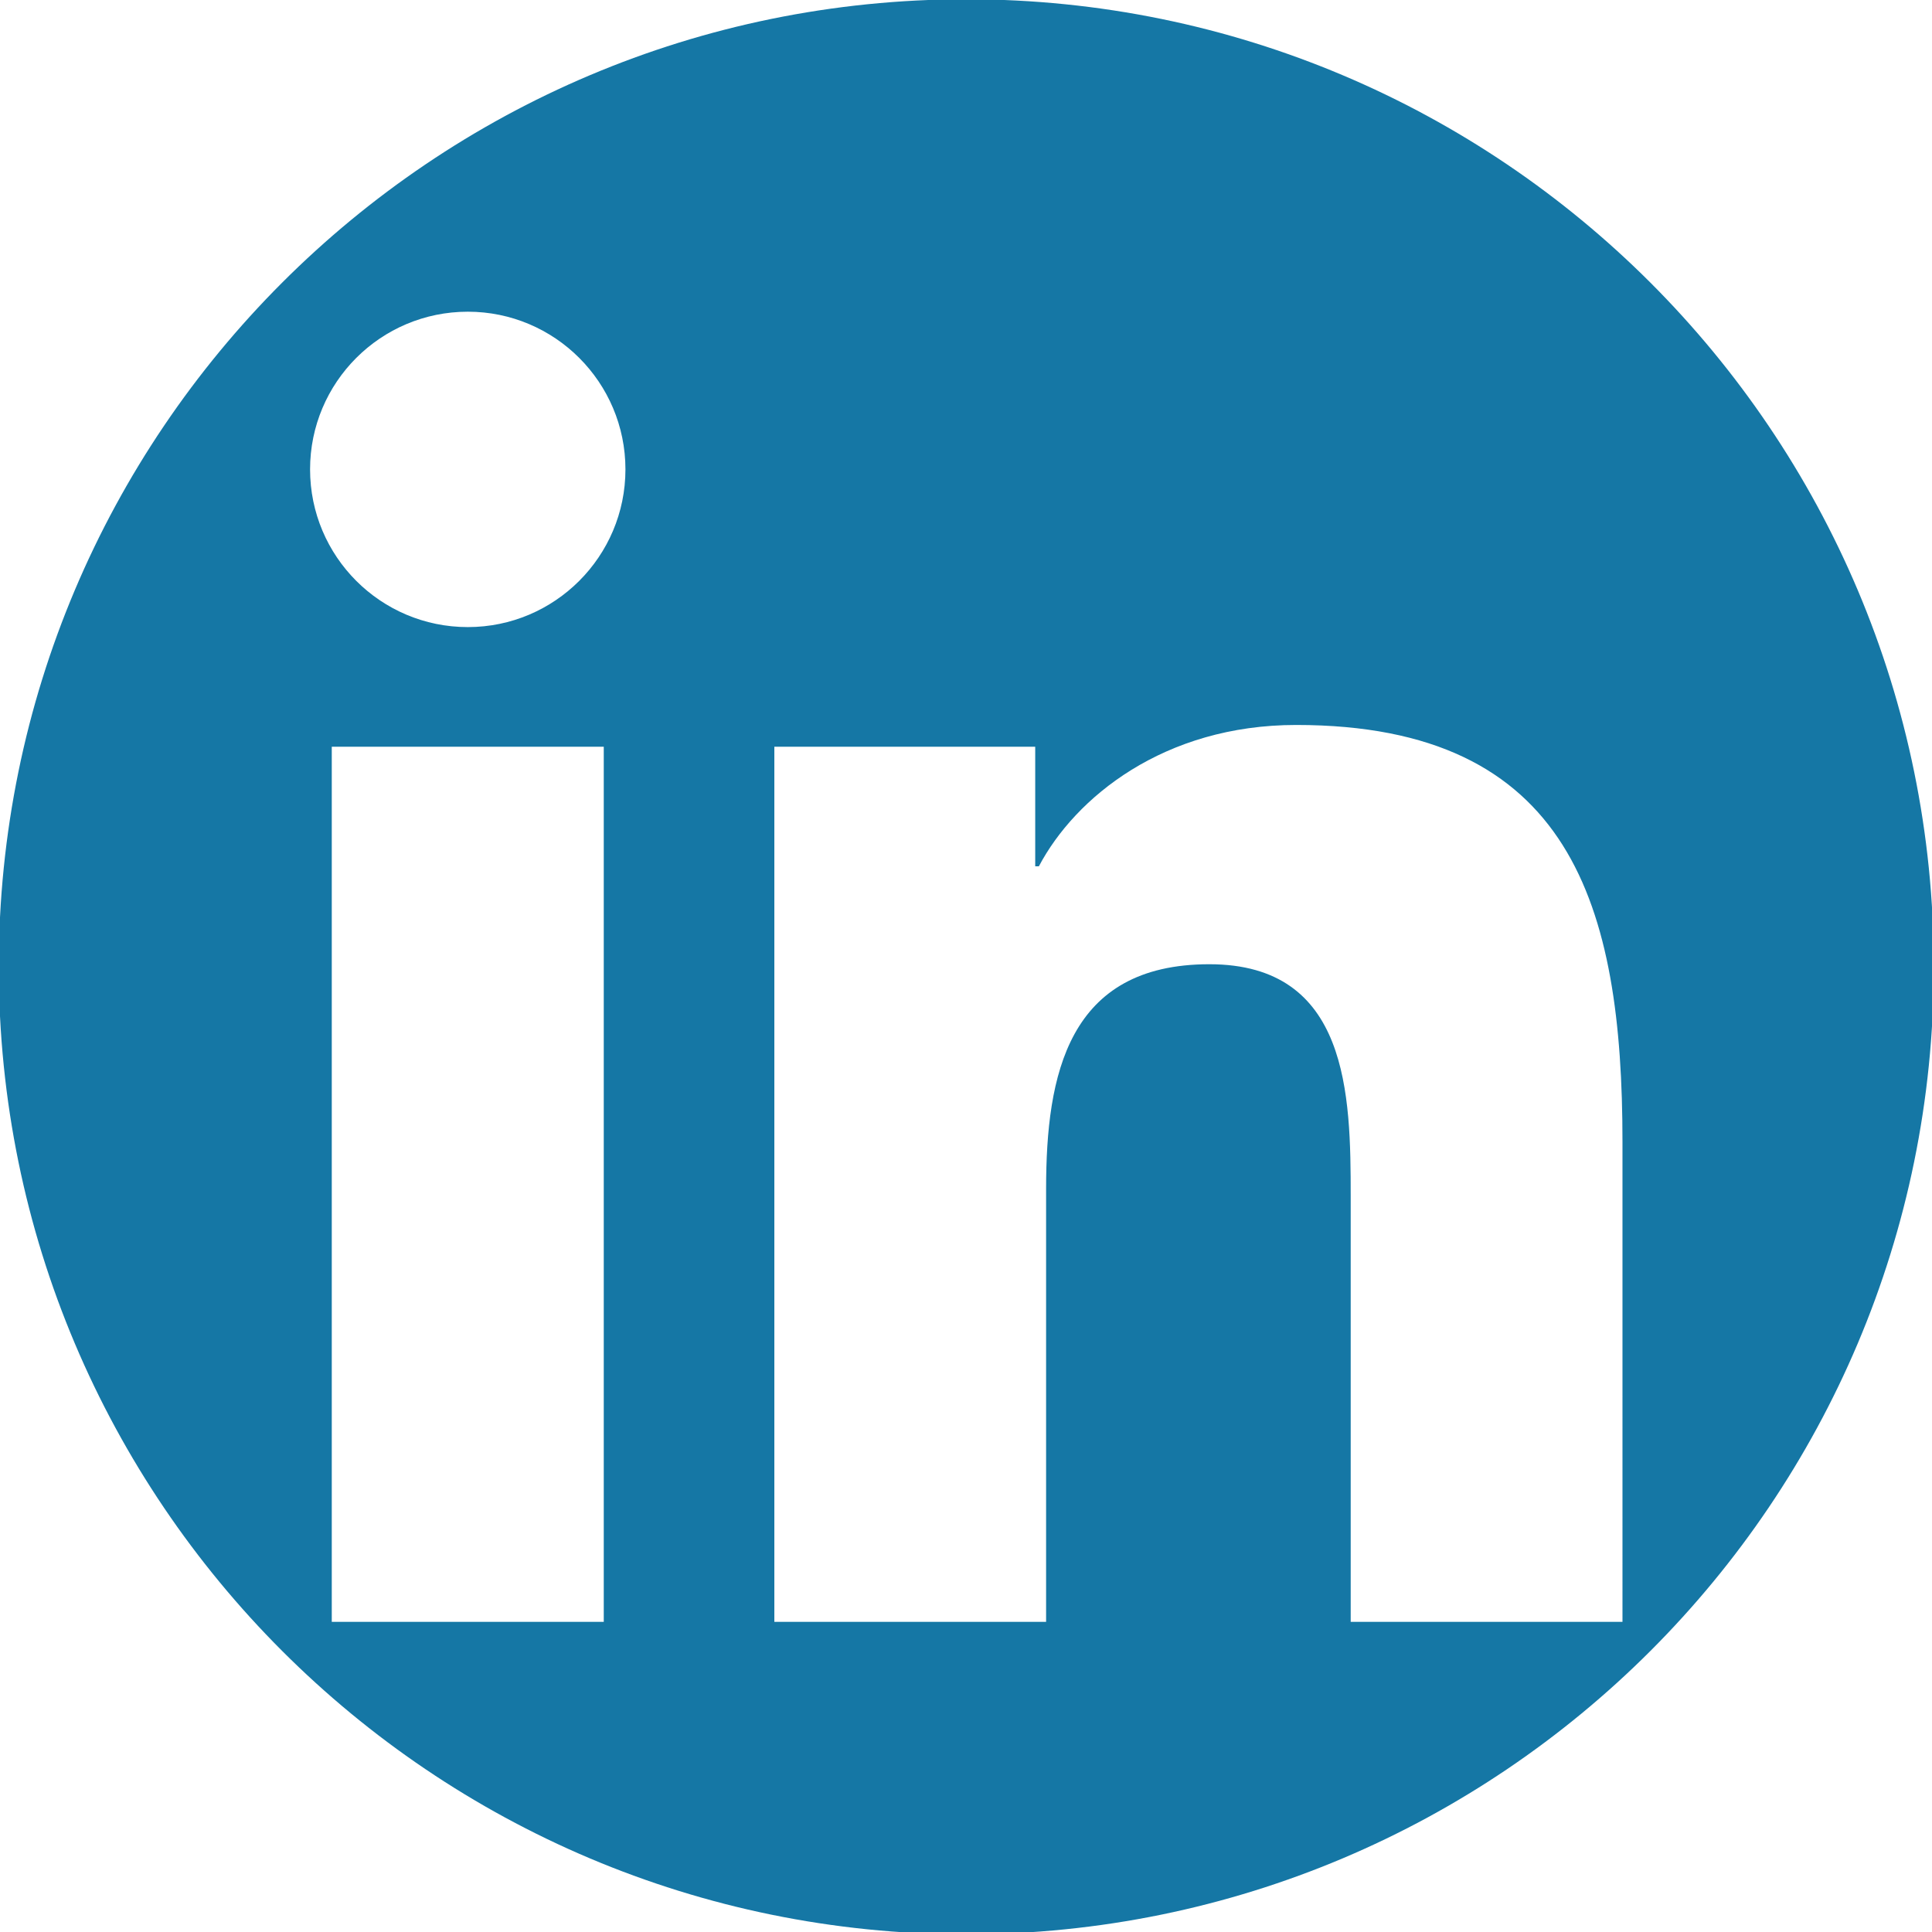 <?xml version="1.0" encoding="UTF-8" standalone="no"?>
<!-- Created with Inkscape (http://www.inkscape.org/) -->

<svg
   xmlns:dc="http://purl.org/dc/elements/1.1/"
   xmlns:cc="http://creativecommons.org/ns#"
   xmlns:rdf="http://www.w3.org/1999/02/22-rdf-syntax-ns#"
   xmlns:svg="http://www.w3.org/2000/svg"
   xmlns="http://www.w3.org/2000/svg"
   xmlns:sodipodi="http://sodipodi.sourceforge.net/DTD/sodipodi-0.dtd"
   xmlns:inkscape="http://www.inkscape.org/namespaces/inkscape"
   width="25.863mm"
   height="25.863mm"
   viewBox="0 0 25.863 25.863"
   version="1.1"
   id="svg8"
   inkscape:version="0.92.4 (5da689c313, 2019-01-14)"
   sodipodi:docname="linkedin.svg">
  <defs
     id="defs2" />
  <sodipodi:namedview
     id="base"
     pagecolor="#ffffff"
     bordercolor="#666666"
     borderopacity="1.0"
     inkscape:pageopacity="0.0"
     inkscape:pageshadow="2"
     inkscape:zoom="0.35"
     inkscape:cx="222.29442"
     inkscape:cy="229.17859"
     inkscape:document-units="mm"
     inkscape:current-layer="g873"
     showgrid="false"
     fit-margin-top="0"
     fit-margin-left="0"
     fit-margin-right="0"
     fit-margin-bottom="0"
     inkscape:window-width="1366"
     inkscape:window-height="711"
     inkscape:window-x="0"
     inkscape:window-y="25"
     inkscape:window-maximized="1" />
  <g
     inkscape:label="Layer 1"
     inkscape:groupmode="layer"
     id="layer1"
     transform="translate(-86.774,-92.893)">
    <g
       id="g873"
       transform="matrix(0.265,0,0,0.265,97.438,98.86)">
      <g
         id="g819">
</g>
      <g
         id="g821">
</g>
      <g
         id="g823">
</g>
      <g
         id="g825">
</g>
      <g
         id="g827">
</g>
      <g
         id="g829">
</g>
      <g
         id="g831">
</g>
      <g
         id="g833">
</g>
      <g
         id="g835">
</g>
      <g
         id="g837">
</g>
      <g
         id="g839">
</g>
      <g
         id="g841">
</g>
      <g
         id="g843">
</g>
      <g
         id="g845">
</g>
      <g
         id="g847">
</g>
      <g
         id="g952"
         transform="translate(-40.304,-22.554)"
         style="fill:#076f9f;fill-opacity:0.941">
        <g
           id="g896"
           style="fill:#076f9f;fill-opacity:0.941">
	<path
   id="path894"
   d="M 48.875,0 C 21.882,0 0,21.882 0,48.875 0,75.868 21.882,97.75 48.875,97.75 75.868,97.75 97.75,75.868 97.75,48.875 97.75,21.882 75.868,0 48.875,0 Z M 30.562,81.966 H 16.822 V 37.758 h 13.74 V 81.966 Z M 23.695,31.715 c -4.404,0 -7.969,-3.57 -7.969,-7.968 10e-4,-4.394 3.565,-7.964 7.969,-7.964 4.392,0 7.962,3.57 7.962,7.964 0,4.399 -3.571,7.968 -7.962,7.968 z M 82.023,81.966 H 68.294 V 60.467 c 0,-5.127 -0.095,-11.721 -7.142,-11.721 -7.146,0 -8.245,5.584 -8.245,11.35 V 81.965 H 39.179 V 37.758 h 13.178 v 6.041 h 0.185 c 1.835,-3.476 6.315,-7.14 13,-7.14 13.913,0 16.481,9.156 16.481,21.059 z"
   inkscape:connector-curvature="0"
   style="fill:#076f9f;fill-opacity:0.941" />

</g>
        <g
           id="g898"
           style="fill:#076f9f;fill-opacity:0.941">
</g>
        <g
           id="g900"
           style="fill:#076f9f;fill-opacity:0.941">
</g>
        <g
           id="g902"
           style="fill:#076f9f;fill-opacity:0.941">
</g>
        <g
           id="g904"
           style="fill:#076f9f;fill-opacity:0.941">
</g>
        <g
           id="g906"
           style="fill:#076f9f;fill-opacity:0.941">
</g>
        <g
           id="g908"
           style="fill:#076f9f;fill-opacity:0.941">
</g>
        <g
           id="g910"
           style="fill:#076f9f;fill-opacity:0.941">
</g>
        <g
           id="g912"
           style="fill:#076f9f;fill-opacity:0.941">
</g>
        <g
           id="g914"
           style="fill:#076f9f;fill-opacity:0.941">
</g>
        <g
           id="g916"
           style="fill:#076f9f;fill-opacity:0.941">
</g>
        <g
           id="g918"
           style="fill:#076f9f;fill-opacity:0.941">
</g>
        <g
           id="g920"
           style="fill:#076f9f;fill-opacity:0.941">
</g>
        <g
           id="g922"
           style="fill:#076f9f;fill-opacity:0.941">
</g>
        <g
           id="g924"
           style="fill:#076f9f;fill-opacity:0.941">
</g>
        <g
           id="g926"
           style="fill:#076f9f;fill-opacity:0.941">
</g>
      </g>
    </g>
  </g>
</svg>
